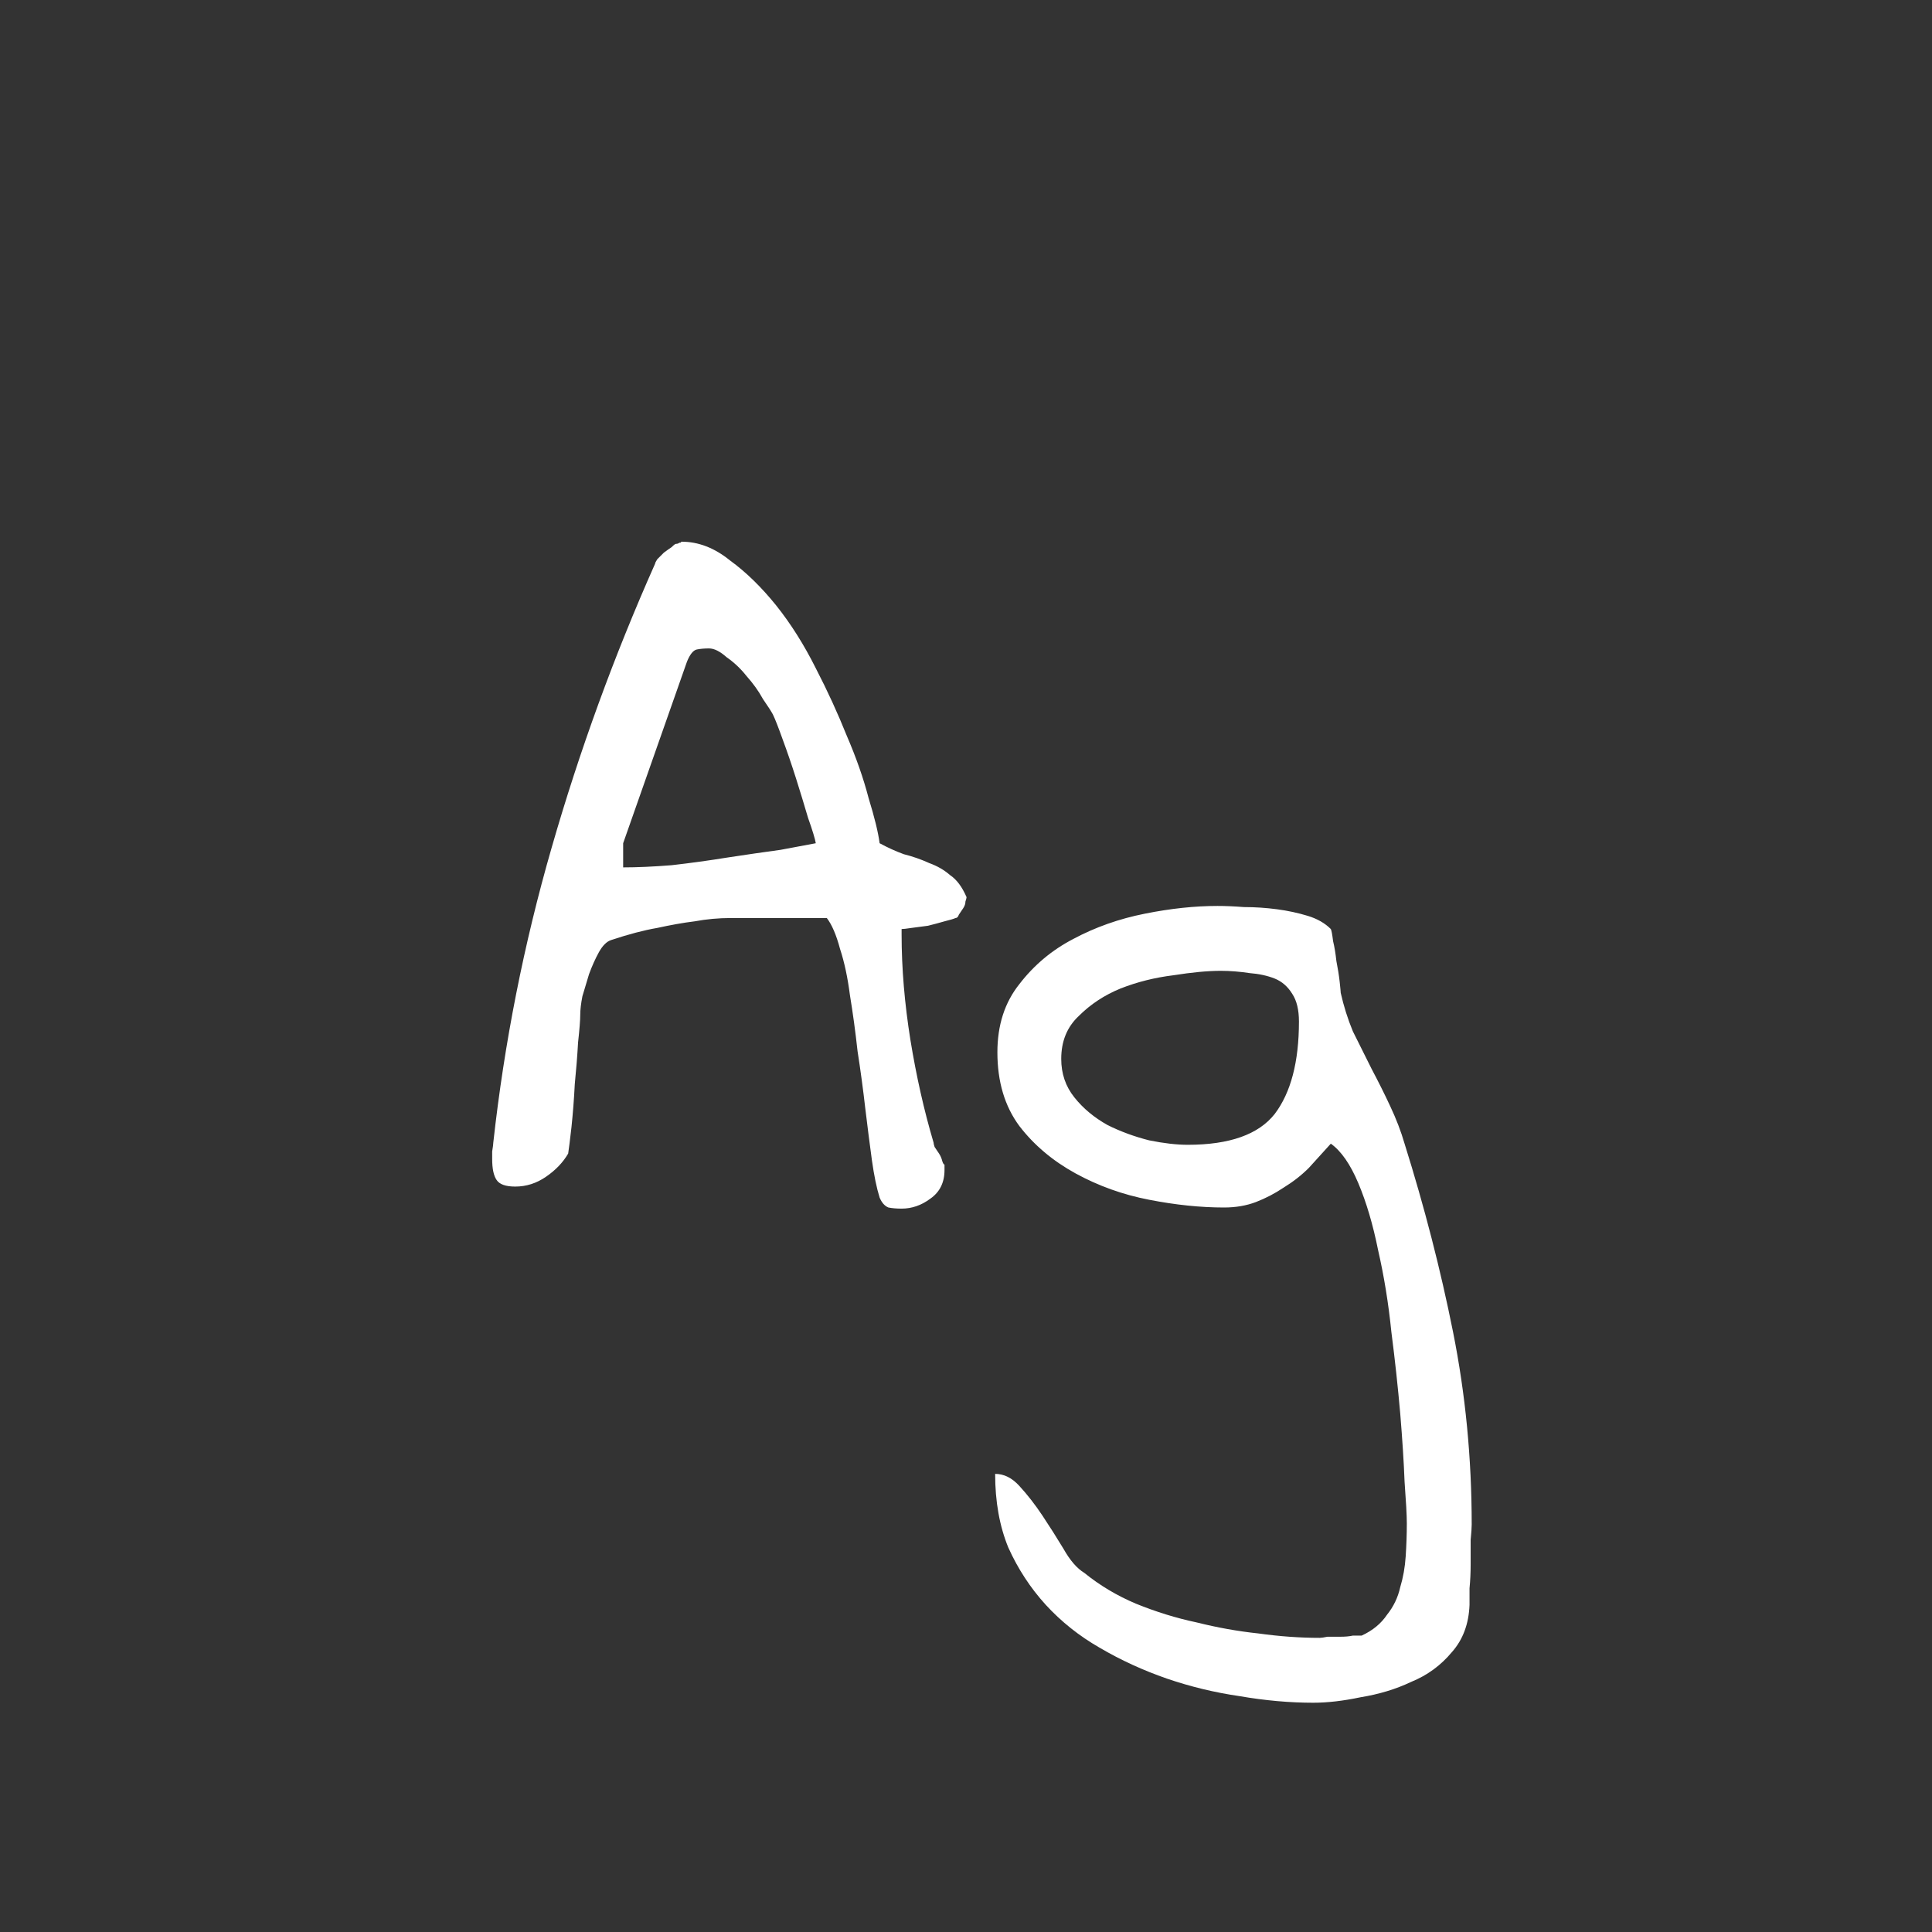 <svg width="24" height="24" viewBox="0 0 24 24" fill="none" xmlns="http://www.w3.org/2000/svg">
<rect x="0" y="0" width="24" height="24" fill="#333333" stroke="none"/>
<path d="M10.927 14.877C10.89 14.758 10.858 14.604 10.831 14.412C10.804 14.212 10.776 13.997 10.749 13.77C10.722 13.533 10.69 13.296 10.653 13.059C10.626 12.812 10.594 12.58 10.558 12.361C10.53 12.143 10.489 11.951 10.435 11.787C10.389 11.614 10.334 11.486 10.271 11.404H10.134C10.07 11.404 10.002 11.404 9.929 11.404C9.865 11.404 9.801 11.404 9.737 11.404H9.601C9.409 11.404 9.236 11.404 9.081 11.404C8.926 11.404 8.776 11.418 8.63 11.445C8.484 11.463 8.329 11.491 8.165 11.527C8.001 11.555 7.81 11.605 7.591 11.678C7.536 11.696 7.486 11.746 7.44 11.828C7.395 11.91 7.354 12.001 7.317 12.102C7.29 12.193 7.263 12.284 7.235 12.375C7.217 12.466 7.208 12.544 7.208 12.607C7.208 12.671 7.199 12.785 7.181 12.949C7.172 13.113 7.158 13.287 7.14 13.469C7.131 13.651 7.117 13.829 7.099 14.002C7.08 14.166 7.067 14.275 7.058 14.33C6.994 14.44 6.903 14.535 6.784 14.617C6.666 14.699 6.538 14.74 6.401 14.74C6.283 14.74 6.205 14.713 6.169 14.658C6.132 14.604 6.114 14.517 6.114 14.398C6.114 14.389 6.114 14.357 6.114 14.303C6.123 14.248 6.128 14.212 6.128 14.193C6.265 12.954 6.506 11.732 6.853 10.529C7.199 9.326 7.627 8.15 8.138 7.002C8.138 6.993 8.147 6.975 8.165 6.947C8.192 6.92 8.22 6.893 8.247 6.865C8.284 6.838 8.315 6.815 8.343 6.797C8.37 6.77 8.388 6.756 8.397 6.756C8.416 6.756 8.429 6.751 8.438 6.742C8.448 6.742 8.452 6.742 8.452 6.742L8.466 6.729C8.675 6.729 8.876 6.806 9.067 6.961C9.268 7.107 9.459 7.294 9.642 7.521C9.824 7.749 9.988 8.009 10.134 8.301C10.28 8.583 10.407 8.861 10.517 9.135C10.635 9.408 10.726 9.668 10.79 9.914C10.863 10.151 10.909 10.338 10.927 10.475C11.027 10.529 11.127 10.575 11.227 10.611C11.337 10.639 11.442 10.675 11.542 10.721C11.642 10.757 11.729 10.807 11.802 10.871C11.884 10.926 11.952 11.017 12.007 11.145C12.007 11.154 12.002 11.172 11.993 11.199C11.993 11.227 11.984 11.254 11.966 11.281C11.948 11.309 11.929 11.336 11.911 11.363C11.902 11.391 11.888 11.404 11.87 11.404C11.852 11.413 11.806 11.427 11.733 11.445C11.67 11.463 11.601 11.482 11.528 11.5C11.464 11.509 11.396 11.518 11.323 11.527C11.259 11.537 11.218 11.541 11.2 11.541V11.609C11.2 12.029 11.237 12.466 11.31 12.922C11.383 13.368 11.478 13.792 11.597 14.193C11.597 14.203 11.601 14.221 11.61 14.248C11.629 14.275 11.647 14.303 11.665 14.33C11.683 14.357 11.697 14.389 11.706 14.426C11.715 14.453 11.724 14.467 11.733 14.467V14.535C11.733 14.69 11.674 14.809 11.556 14.891C11.446 14.973 11.328 15.014 11.2 15.014C11.136 15.014 11.082 15.009 11.036 15C10.991 14.982 10.954 14.941 10.927 14.877ZM7.741 10.775C7.914 10.775 8.115 10.766 8.343 10.748C8.58 10.721 8.812 10.689 9.04 10.652C9.277 10.616 9.496 10.584 9.696 10.557C9.897 10.52 10.043 10.493 10.134 10.475C10.125 10.42 10.093 10.315 10.038 10.16C9.993 10.005 9.942 9.841 9.888 9.668C9.833 9.495 9.778 9.335 9.724 9.189C9.669 9.035 9.628 8.93 9.601 8.875C9.582 8.839 9.541 8.775 9.478 8.684C9.423 8.583 9.354 8.488 9.272 8.396C9.2 8.305 9.118 8.228 9.026 8.164C8.944 8.091 8.871 8.055 8.808 8.055C8.753 8.055 8.703 8.059 8.657 8.068C8.612 8.077 8.571 8.128 8.534 8.219L7.741 10.475V10.775ZM12.362 18.309C12.472 18.309 12.572 18.359 12.663 18.459C12.763 18.568 12.859 18.691 12.95 18.828C13.041 18.965 13.128 19.102 13.21 19.238C13.292 19.384 13.379 19.484 13.47 19.539C13.661 19.694 13.875 19.822 14.112 19.922C14.358 20.022 14.609 20.1 14.864 20.154C15.12 20.218 15.375 20.264 15.63 20.291C15.894 20.328 16.149 20.346 16.395 20.346C16.414 20.346 16.446 20.341 16.491 20.332C16.546 20.332 16.601 20.332 16.655 20.332C16.71 20.332 16.76 20.328 16.806 20.318C16.86 20.318 16.897 20.318 16.915 20.318C17.052 20.255 17.157 20.168 17.23 20.059C17.311 19.958 17.366 19.844 17.394 19.717C17.43 19.598 17.453 19.471 17.462 19.334C17.471 19.197 17.476 19.061 17.476 18.924C17.476 18.824 17.466 18.65 17.448 18.404C17.439 18.167 17.421 17.885 17.394 17.557C17.366 17.238 17.33 16.9 17.284 16.545C17.248 16.189 17.193 15.852 17.12 15.533C17.056 15.214 16.974 14.936 16.874 14.699C16.774 14.462 16.66 14.298 16.532 14.207C16.441 14.307 16.35 14.408 16.259 14.508C16.168 14.599 16.063 14.681 15.944 14.754C15.835 14.827 15.721 14.886 15.602 14.932C15.484 14.977 15.352 15 15.206 15C14.914 15 14.604 14.968 14.276 14.904C13.948 14.841 13.643 14.731 13.36 14.576C13.078 14.421 12.845 14.225 12.663 13.988C12.481 13.742 12.39 13.437 12.39 13.072C12.39 12.735 12.481 12.453 12.663 12.225C12.845 11.988 13.069 11.801 13.333 11.664C13.606 11.518 13.903 11.413 14.222 11.35C14.541 11.286 14.841 11.254 15.124 11.254C15.215 11.254 15.325 11.258 15.452 11.268C15.589 11.268 15.726 11.277 15.862 11.295C15.999 11.313 16.127 11.341 16.245 11.377C16.364 11.413 16.459 11.468 16.532 11.541C16.541 11.559 16.55 11.609 16.56 11.691C16.578 11.764 16.591 11.846 16.601 11.938C16.619 12.029 16.633 12.115 16.642 12.197C16.651 12.279 16.655 12.325 16.655 12.334C16.692 12.498 16.742 12.658 16.806 12.812C16.879 12.958 16.956 13.113 17.038 13.277C17.12 13.432 17.198 13.587 17.27 13.742C17.343 13.897 17.403 14.052 17.448 14.207C17.694 14.991 17.895 15.77 18.05 16.545C18.205 17.32 18.282 18.117 18.282 18.938C18.282 18.974 18.278 19.038 18.269 19.129C18.269 19.229 18.269 19.329 18.269 19.43C18.269 19.539 18.264 19.639 18.255 19.73C18.255 19.831 18.255 19.899 18.255 19.936C18.246 20.172 18.173 20.369 18.036 20.523C17.899 20.688 17.731 20.811 17.53 20.893C17.339 20.984 17.129 21.047 16.901 21.084C16.683 21.13 16.487 21.152 16.314 21.152C16.022 21.152 15.716 21.125 15.398 21.07C15.088 21.025 14.787 20.952 14.495 20.852C14.204 20.751 13.925 20.624 13.661 20.469C13.406 20.323 13.183 20.145 12.991 19.936C12.8 19.726 12.645 19.489 12.526 19.225C12.417 18.96 12.362 18.655 12.362 18.309ZM13.183 13.154C13.183 13.337 13.237 13.496 13.347 13.633C13.456 13.77 13.593 13.883 13.757 13.975C13.921 14.057 14.094 14.12 14.276 14.166C14.459 14.203 14.618 14.221 14.755 14.221C15.274 14.221 15.634 14.093 15.835 13.838C16.035 13.574 16.136 13.191 16.136 12.69C16.136 12.544 16.108 12.43 16.054 12.348C15.999 12.257 15.926 12.193 15.835 12.156C15.744 12.12 15.639 12.097 15.521 12.088C15.402 12.07 15.284 12.06 15.165 12.06C15.001 12.06 14.805 12.079 14.577 12.115C14.349 12.143 14.13 12.197 13.921 12.279C13.72 12.361 13.547 12.475 13.401 12.621C13.255 12.758 13.183 12.935 13.183 13.154Z" fill="white"/>
</svg>

